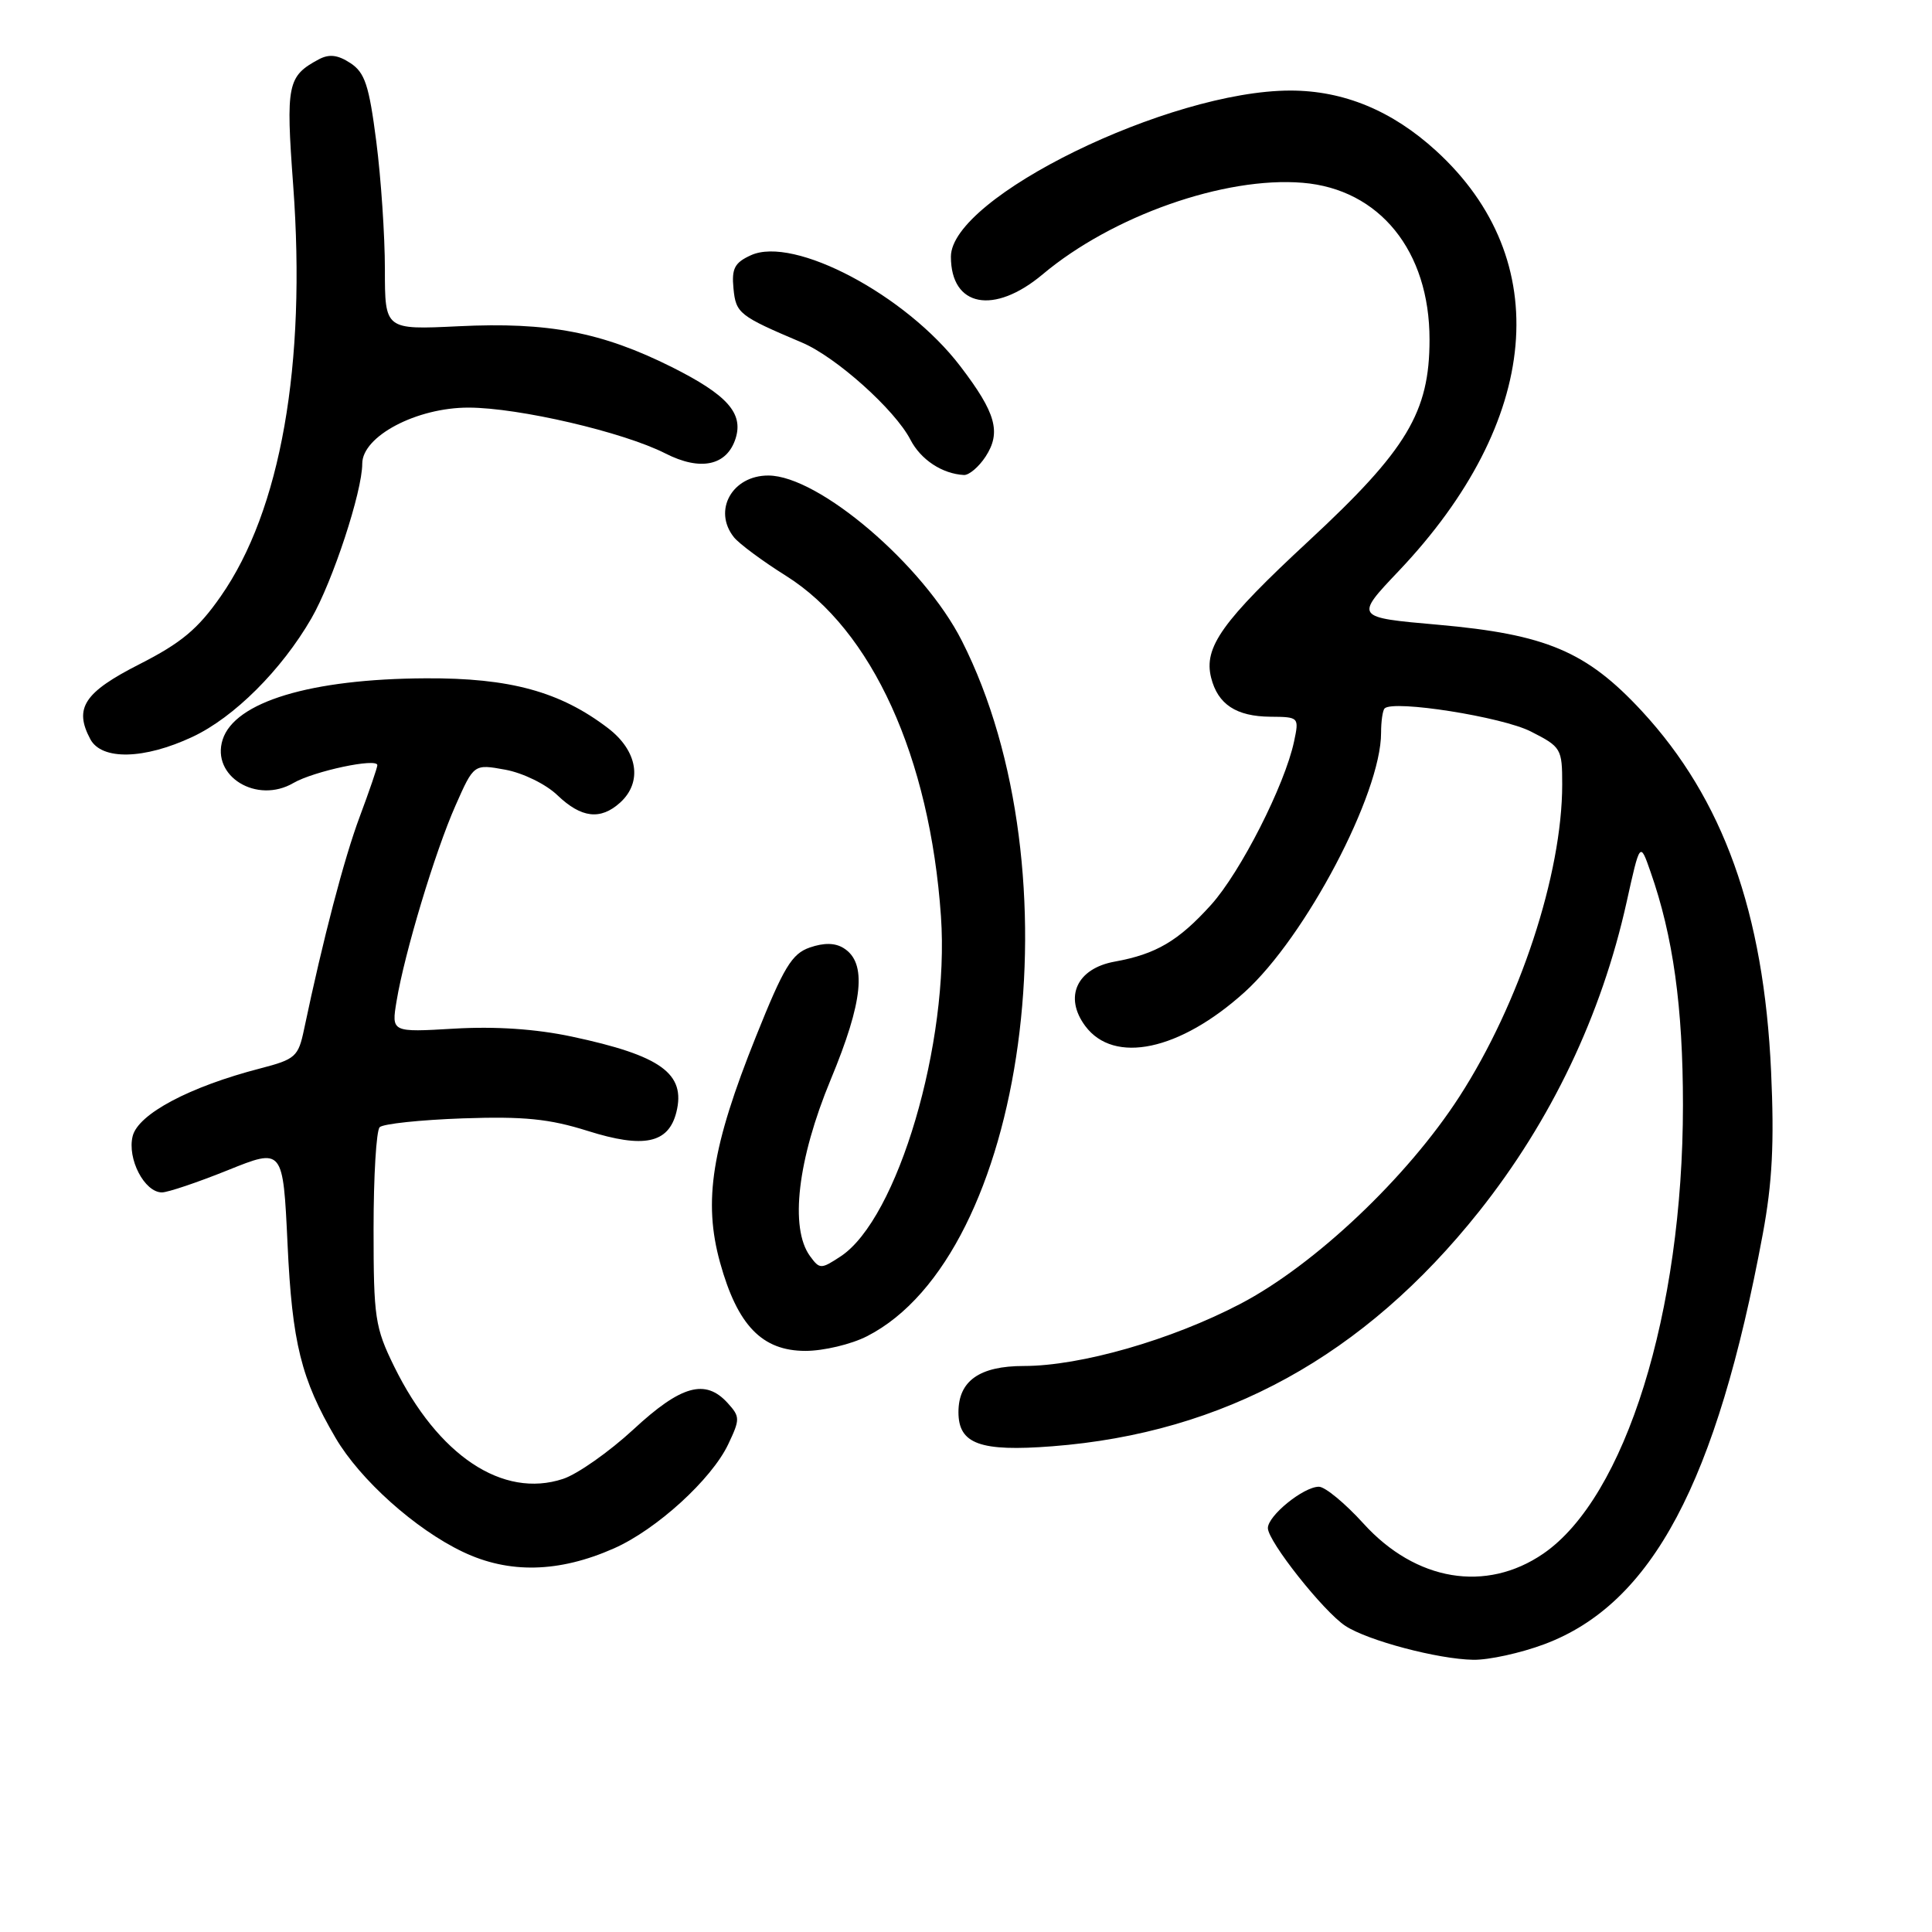 <?xml version="1.0" encoding="UTF-8" standalone="no"?>
<!DOCTYPE svg PUBLIC "-//W3C//DTD SVG 1.1//EN" "http://www.w3.org/Graphics/SVG/1.1/DTD/svg11.dtd" >
<svg xmlns="http://www.w3.org/2000/svg" xmlns:xlink="http://www.w3.org/1999/xlink" version="1.1" viewBox="0 0 256 256">
 <g >
 <path fill="currentColor"
d=" M 204.65 217.86 C 218.90 212.52 227.46 196.45 233.58 163.50 C 234.84 156.71 235.11 151.43 234.68 142.00 C 233.72 120.89 228.33 105.88 217.55 94.22 C 210.22 86.31 204.87 84.05 190.53 82.78 C 179.50 81.81 179.50 81.81 185.34 75.66 C 204.18 55.80 206.09 34.42 190.30 19.99 C 184.47 14.66 178.04 12.00 170.98 12.00 C 154.90 12.00 126.00 26.14 126.00 34.01 C 126.00 40.67 131.70 41.77 138.16 36.35 C 147.39 28.60 162.27 23.36 172.61 24.22 C 182.80 25.06 189.43 33.26 189.42 45.00 C 189.42 54.61 186.43 59.60 173.45 71.64 C 161.92 82.33 159.47 85.77 160.48 89.80 C 161.37 93.33 163.80 94.93 168.33 94.97 C 172.12 95.00 172.15 95.03 171.47 98.25 C 170.24 104.04 164.37 115.58 160.46 119.91 C 156.15 124.68 153.18 126.43 147.70 127.42 C 142.68 128.33 140.95 132.11 143.80 135.95 C 147.61 141.07 156.32 139.22 164.91 131.47 C 173.00 124.15 183.00 105.16 183.00 97.11 C 183.00 95.58 183.21 94.12 183.47 93.87 C 184.62 92.71 199.06 94.99 202.85 96.93 C 206.87 98.97 207.00 99.20 207.00 103.95 C 207.00 115.81 201.35 132.97 193.37 145.32 C 186.46 156.02 174.20 167.62 164.35 172.77 C 155.21 177.55 143.19 181.00 135.67 181.00 C 129.79 181.00 127.00 182.97 127.00 187.12 C 127.00 191.34 129.87 192.38 139.43 191.64 C 162.19 189.88 180.75 179.67 195.98 160.53 C 205.54 148.50 212.21 134.53 215.54 119.51 C 217.31 111.52 217.31 111.52 218.70 115.51 C 221.70 124.05 223.00 133.44 223.00 146.43 C 223.00 173.89 215.36 198.42 204.49 205.87 C 196.90 211.07 187.61 209.52 180.68 201.89 C 178.24 199.20 175.58 197.00 174.76 197.00 C 172.73 197.00 168.00 200.83 168.00 202.48 C 168.00 204.23 175.38 213.55 178.27 215.44 C 181.24 217.39 190.54 219.85 195.21 219.93 C 197.25 219.97 201.50 219.04 204.65 217.86 Z  M 81.35 205.17 C 86.99 202.68 94.28 196.03 96.49 191.38 C 98.07 188.05 98.07 187.73 96.43 185.92 C 93.47 182.65 90.25 183.55 83.93 189.41 C 80.71 192.38 76.52 195.33 74.61 195.96 C 66.62 198.60 58.04 192.88 52.23 181.07 C 49.69 175.89 49.50 174.61 49.50 162.83 C 49.50 155.87 49.86 149.80 50.31 149.36 C 50.76 148.91 55.71 148.39 61.31 148.19 C 69.45 147.91 72.78 148.25 77.87 149.85 C 85.31 152.20 88.58 151.51 89.62 147.38 C 90.90 142.26 87.60 139.87 75.75 137.35 C 70.99 136.34 65.65 135.98 60.18 136.30 C 51.86 136.79 51.86 136.79 52.55 132.64 C 53.60 126.28 57.65 112.84 60.36 106.73 C 62.79 101.23 62.79 101.23 66.96 101.99 C 69.29 102.42 72.35 103.91 73.87 105.38 C 77.03 108.40 79.57 108.70 82.17 106.35 C 85.18 103.62 84.50 99.48 80.56 96.48 C 74.22 91.64 67.58 89.82 56.42 89.88 C 41.18 89.95 31.09 93.00 29.50 98.01 C 27.96 102.86 34.03 106.58 38.88 103.75 C 41.59 102.18 50.00 100.39 50.00 101.39 C 50.00 101.70 48.95 104.78 47.66 108.23 C 45.59 113.76 42.81 124.40 40.29 136.39 C 39.53 140.02 39.15 140.36 34.49 141.57 C 25.13 143.99 18.32 147.60 17.58 150.54 C 16.83 153.54 19.14 158.00 21.46 158.00 C 22.23 158.00 26.16 156.68 30.18 155.06 C 37.50 152.11 37.50 152.11 38.10 164.81 C 38.71 177.96 39.90 182.73 44.46 190.52 C 47.71 196.07 55.02 202.62 61.31 205.62 C 67.42 208.55 74.06 208.40 81.35 205.17 Z  M 114.88 177.06 C 135.98 166.30 142.92 115.43 127.45 84.91 C 122.38 74.89 108.50 63.03 101.82 63.01 C 97.02 62.99 94.42 67.64 97.25 71.19 C 97.94 72.05 101.04 74.35 104.15 76.30 C 115.54 83.45 123.21 100.30 124.68 121.40 C 125.85 138.12 118.94 161.54 111.37 166.49 C 108.78 168.19 108.61 168.19 107.33 166.44 C 104.62 162.73 105.68 153.64 110.07 143.06 C 114.39 132.66 114.89 127.57 111.80 125.64 C 110.66 124.92 109.19 124.90 107.30 125.55 C 104.92 126.38 103.85 128.15 100.17 137.34 C 94.30 151.97 93.16 159.15 95.41 167.29 C 97.72 175.63 100.98 179.00 106.73 179.00 C 109.12 179.00 112.79 178.13 114.88 177.06 Z  M 25.50 97.64 C 31.00 95.07 37.30 88.79 41.26 81.94 C 44.08 77.06 48.00 65.14 48.00 61.44 C 48.00 57.80 55.20 54.00 62.09 54.01 C 68.74 54.02 82.60 57.25 88.16 60.08 C 92.82 62.46 96.32 61.71 97.47 58.10 C 98.53 54.75 96.36 52.32 89.02 48.64 C 79.75 44.01 72.67 42.65 60.75 43.23 C 51.00 43.70 51.00 43.70 51.00 35.67 C 51.00 31.25 50.49 23.64 49.86 18.75 C 48.90 11.29 48.35 9.62 46.43 8.36 C 44.75 7.26 43.62 7.13 42.23 7.87 C 38.08 10.10 37.86 11.16 38.85 24.57 C 40.60 48.32 37.20 67.65 29.24 79.03 C 26.23 83.35 24.02 85.19 18.48 88.01 C 11.14 91.74 9.77 93.83 11.97 97.95 C 13.48 100.76 19.10 100.64 25.50 97.64 Z  M 130.59 60.51 C 132.69 57.29 131.98 54.72 127.24 48.52 C 120.06 39.10 105.19 31.22 99.50 33.82 C 97.34 34.80 96.93 35.58 97.19 38.23 C 97.51 41.53 97.93 41.86 106.26 45.39 C 110.77 47.29 118.58 54.29 120.63 58.25 C 122.00 60.91 124.85 62.79 127.73 62.94 C 128.40 62.97 129.69 61.88 130.59 60.51 Z "/>
</g>
</svg>
